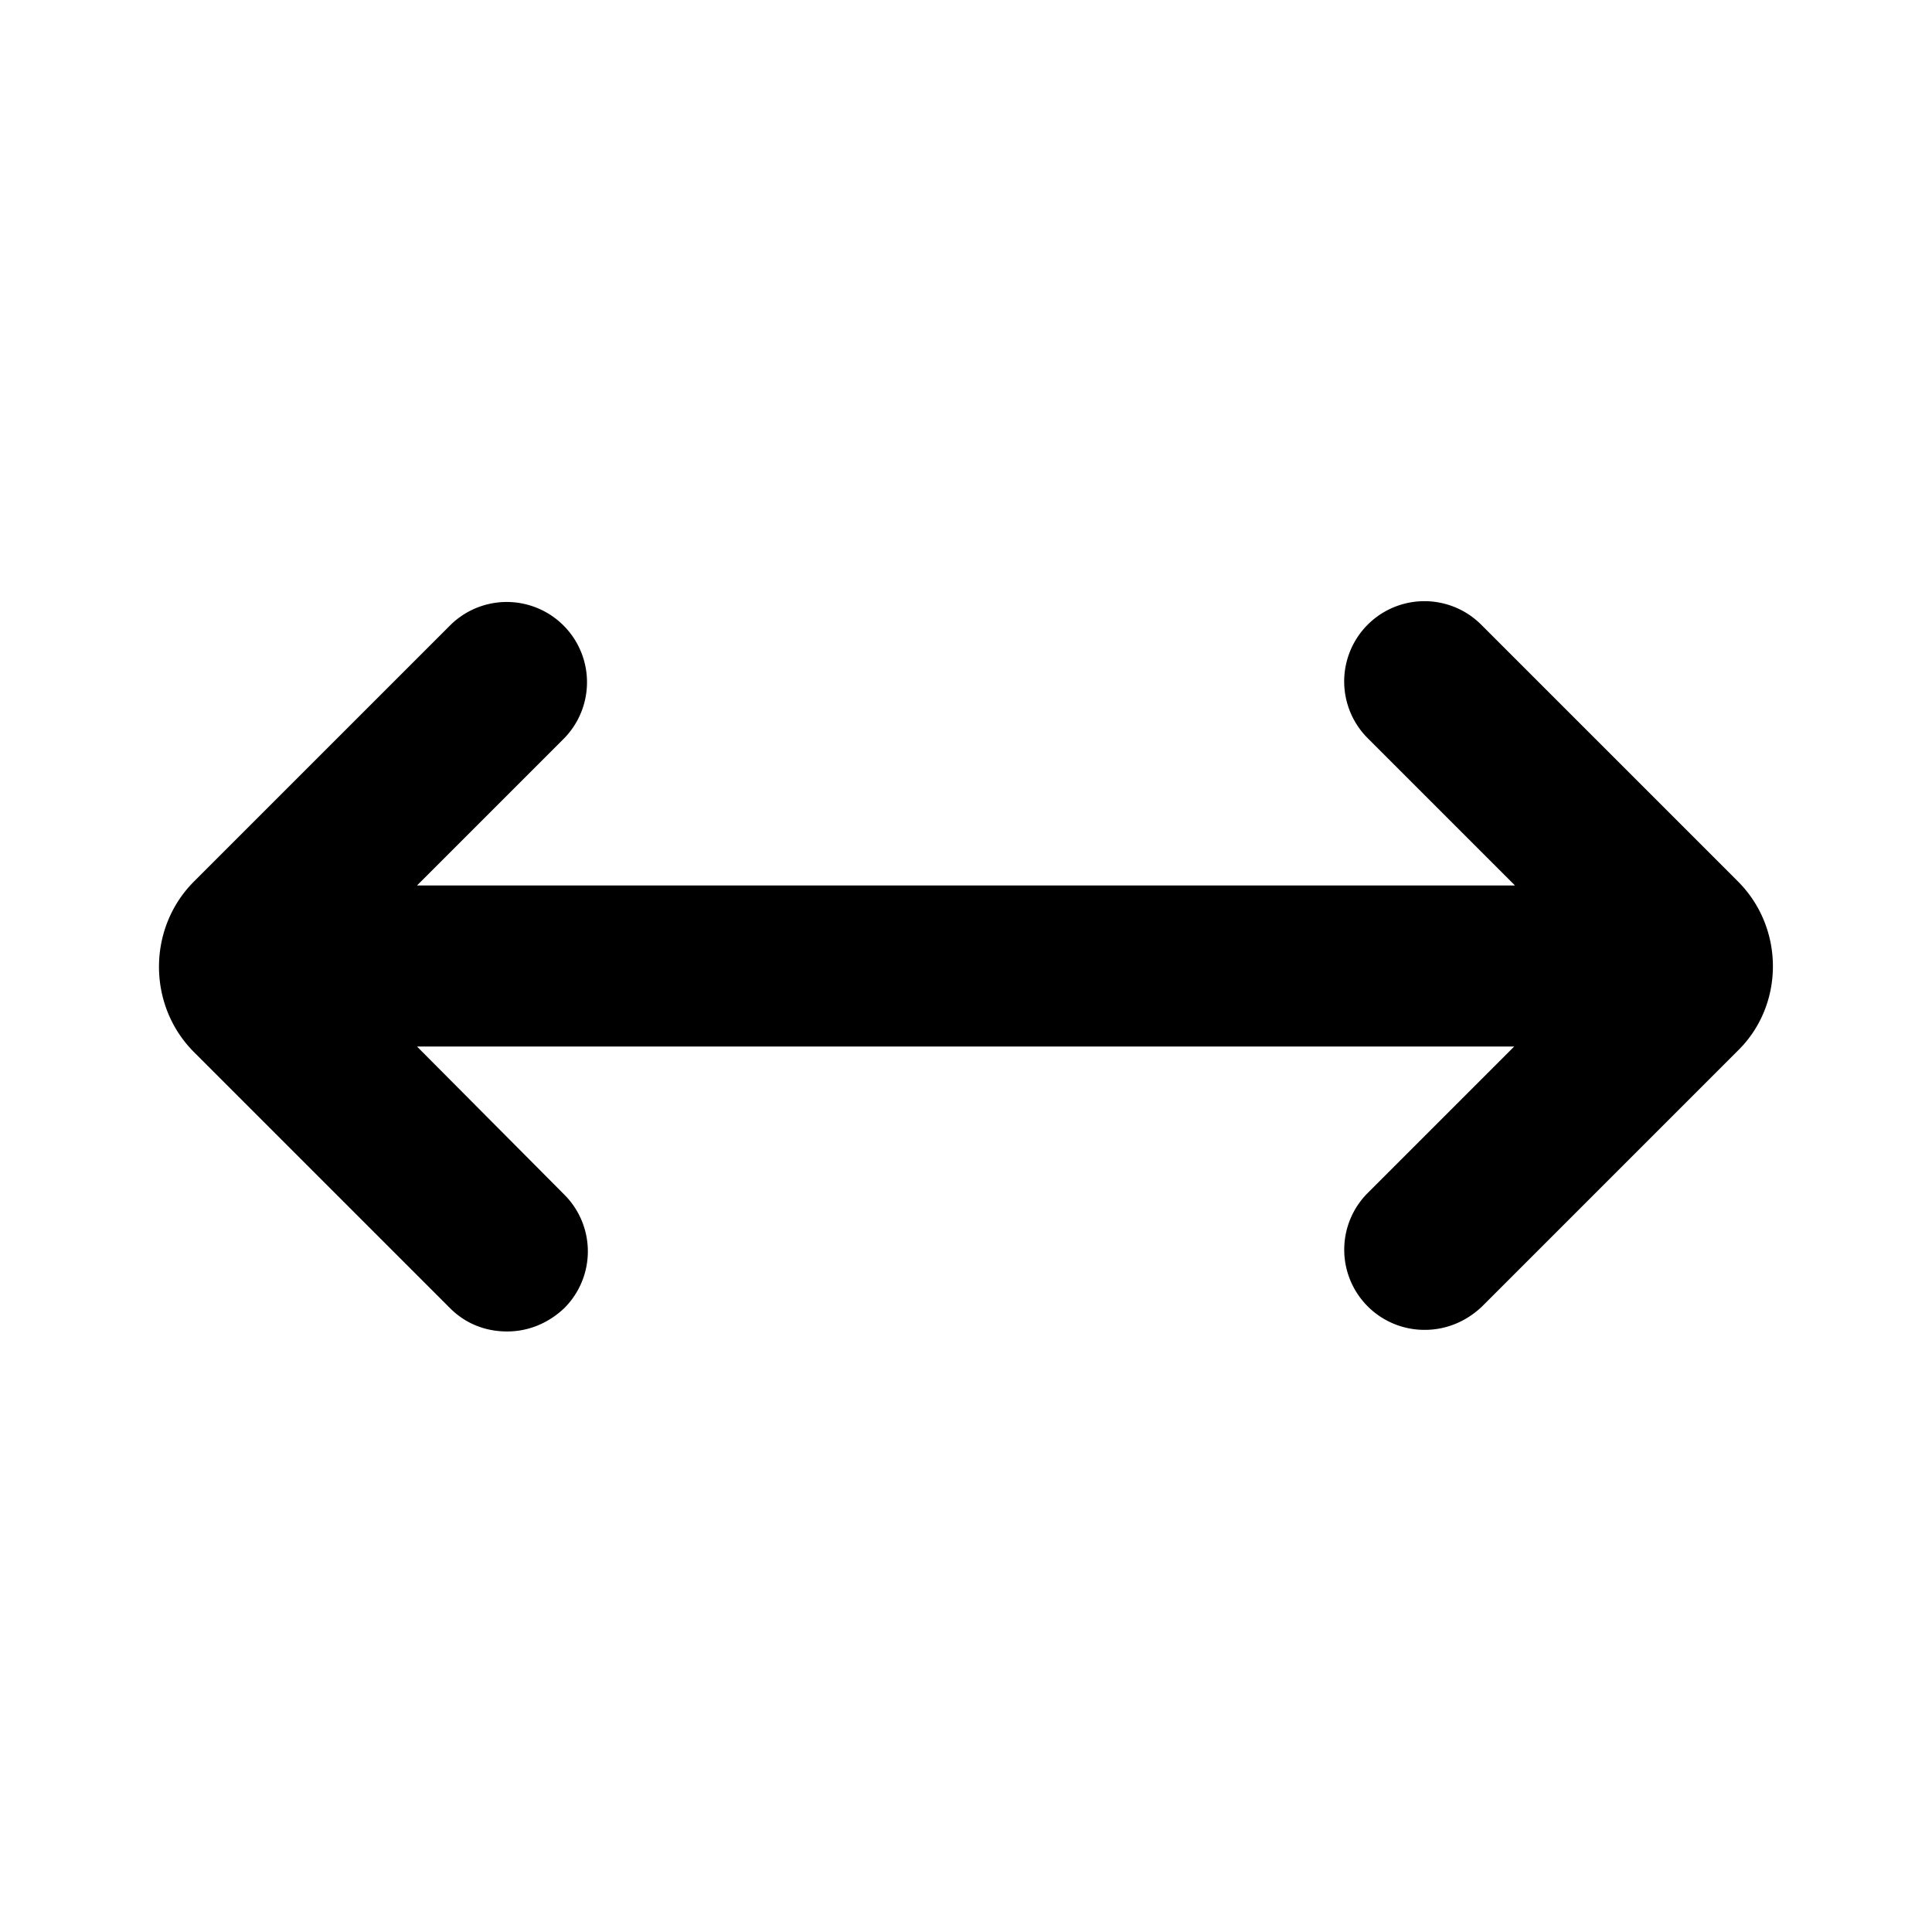 <svg xmlns="http://www.w3.org/2000/svg" width="24" height="24" viewBox="0 0 24 24" fill="currentColor"><path d="M21.58 10.94 18.4 7.76a.996.996 0 1 0-1.41 1.41L18.82 11H5.18L7 9.18a.996.996 0 1 0-1.41-1.41l-3.18 3.18c-.58.58-.58 1.54 0 2.12l3.18 3.18c.2.2.45.29.71.29.26 0 .51-.1.71-.29a.996.996 0 0 0 0-1.41L5.18 13h13.63l-1.82 1.82a.996.996 0 0 0 .71 1.7c.26 0 .51-.1.71-.29l3.18-3.18c.58-.57.58-1.53-.01-2.11Z"/></svg>